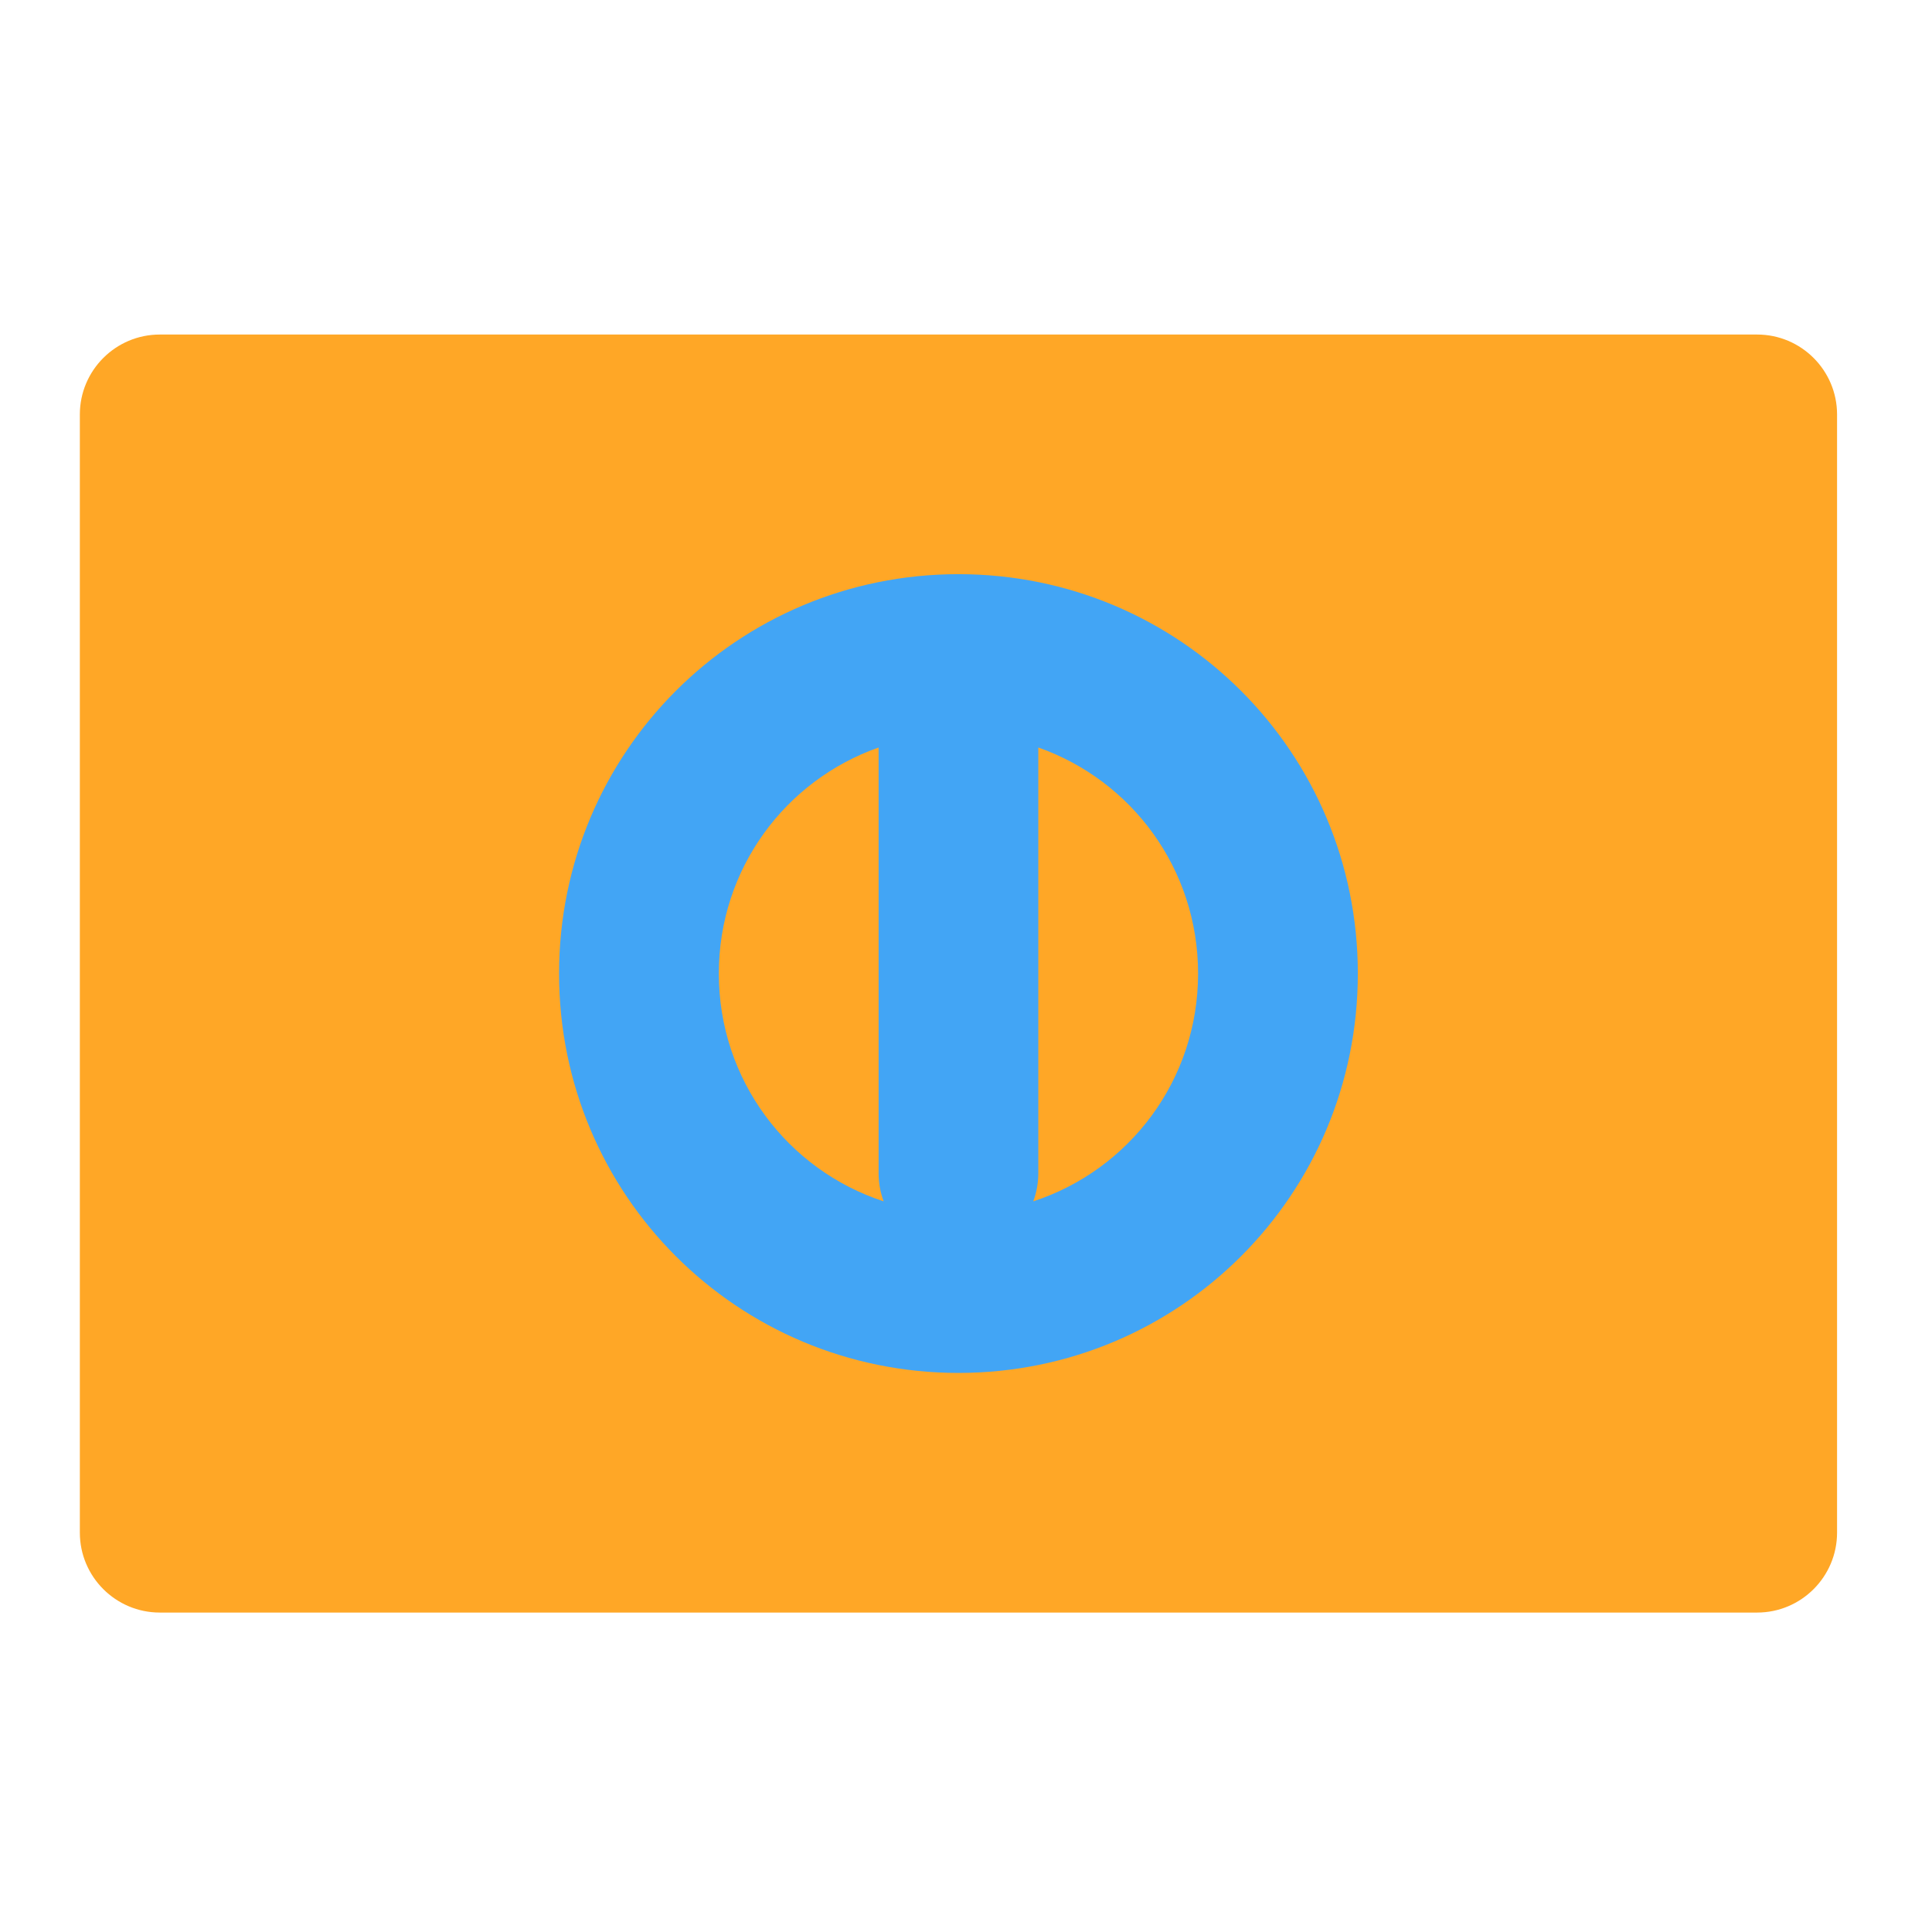 <?xml version="1.0" encoding="UTF-8"?>
<svg xmlns="http://www.w3.org/2000/svg" xmlns:xlink="http://www.w3.org/1999/xlink" width="64px" height="64px" viewBox="0 0 64 64" version="1.1">
<g id="surface1">
<path style=" stroke:none;fill-rule:nonzero;fill:rgb(100%,65.49%,14.902%);fill-opacity:1;" d="M 5.293 11.082 L 58.207 11.082 C 59.668 11.082 60.855 12.27 60.855 13.73 L 60.855 50.77 C 60.855 52.23 59.668 53.418 58.207 53.418 L 5.293 53.418 C 3.832 53.418 2.645 52.23 2.645 50.77 L 2.645 13.73 C 2.645 12.27 3.832 11.082 5.293 11.082 Z M 5.293 11.082 "/>
<path style=" stroke:none;fill-rule:nonzero;fill:rgb(25.882%,64.706%,96.078%);fill-opacity:1;" d="M 31.75 19.02 C 24.422 19.02 18.52 24.922 18.52 32.25 C 18.52 39.578 24.422 45.48 31.75 45.48 C 39.078 45.48 44.98 39.578 44.98 32.25 C 44.98 24.922 39.078 19.02 31.75 19.02 Z M 29.105 24.762 L 29.105 38.863 C 29.105 39.191 29.164 39.508 29.273 39.797 C 26.094 38.758 23.812 35.781 23.812 32.25 C 23.812 28.781 26.016 25.848 29.105 24.762 Z M 34.395 24.762 C 37.484 25.848 39.688 28.781 39.688 32.25 C 39.688 35.781 37.406 38.758 34.227 39.797 C 34.336 39.508 34.395 39.191 34.395 38.863 Z M 34.395 24.762 "/>
</g>
</svg>
